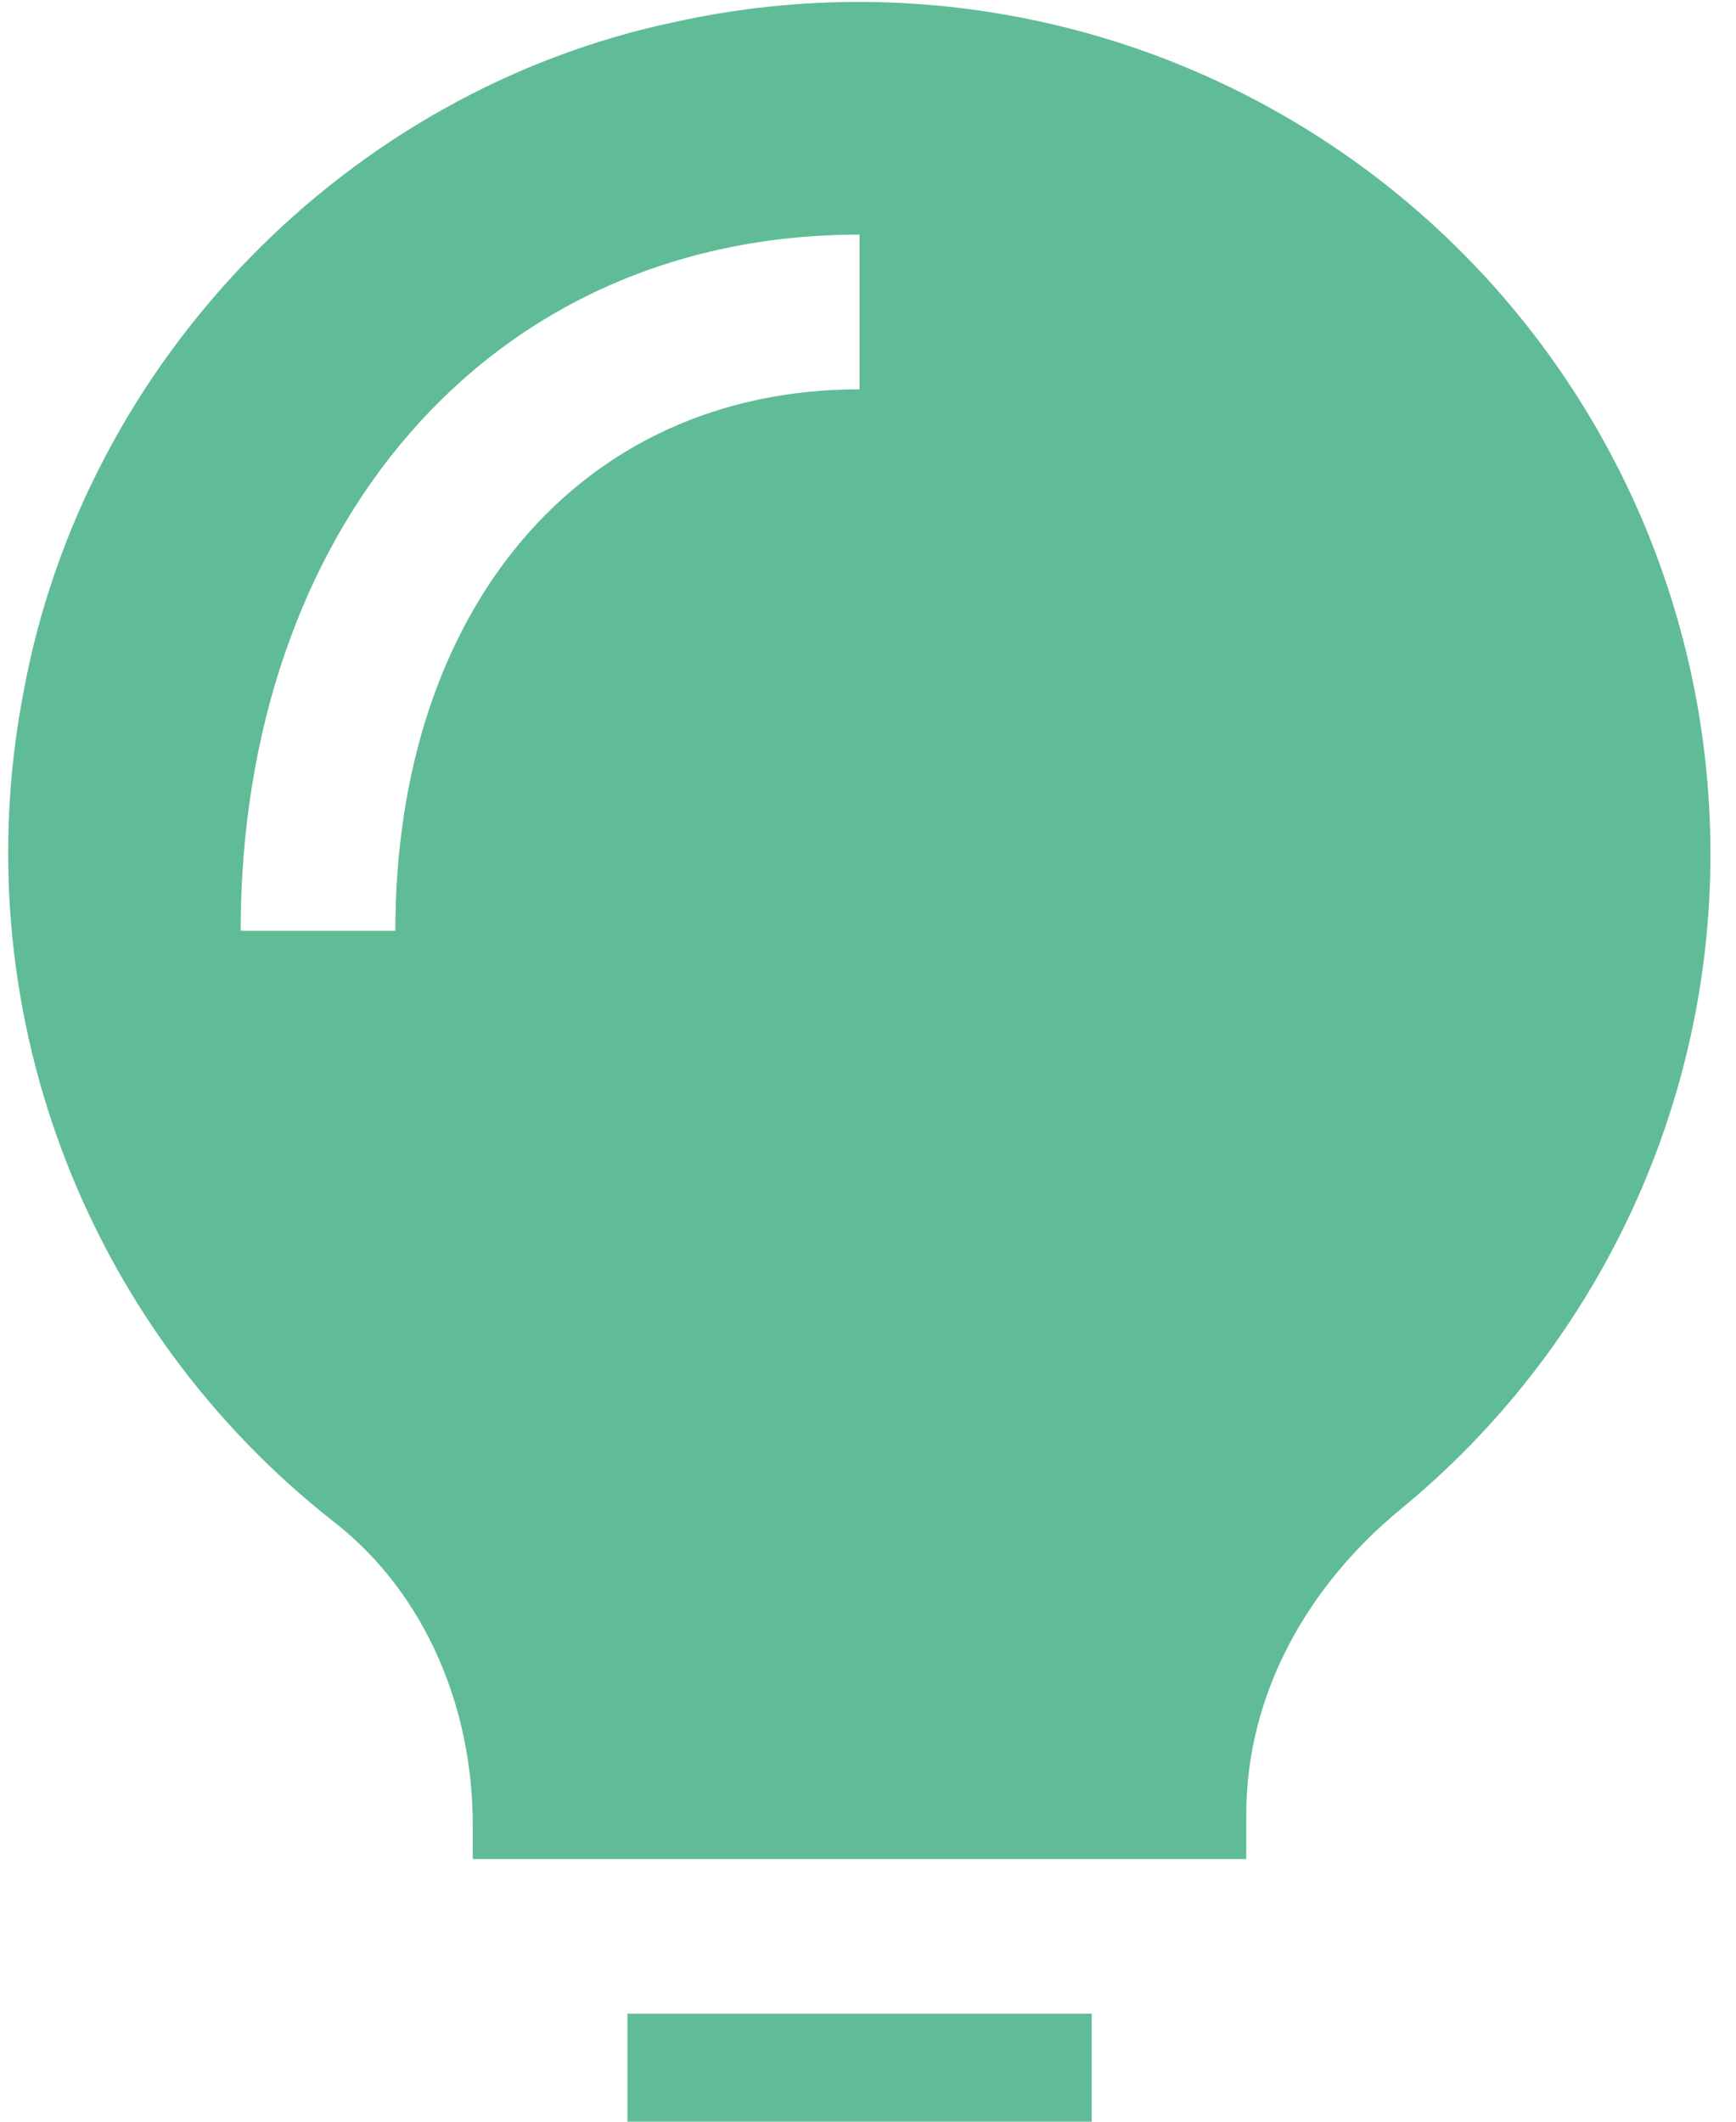 <svg width="54" height="66" viewBox="0 0 54 66" fill="none" xmlns="http://www.w3.org/2000/svg">
<path d="M19.517 67.454V62.642H33.959V67.454H19.517ZM53.205 26.548C53.208 30.452 52.344 34.308 50.675 37.838C49.006 41.368 46.575 44.483 43.556 46.958C40.673 49.335 38.767 52.699 38.767 56.439V57.83H14.705V56.752C14.705 53.142 13.246 49.581 10.402 47.353C6.561 44.348 3.626 40.34 1.922 35.772C0.217 31.203 -0.191 26.252 0.744 21.466C2.649 11.206 10.811 2.808 21.028 0.676C24.897 -0.173 28.907 -0.143 32.764 0.762C36.62 1.667 40.224 3.426 43.311 5.908C46.398 8.39 48.889 11.533 50.602 15.105C52.314 18.677 53.203 22.587 53.205 26.548ZM12.298 28.954C12.298 19.007 18.006 12.111 26.736 12.111V7.298C15.123 7.298 7.486 16.529 7.486 28.954H12.298Z" fill="#60BC96"/>
</svg>
